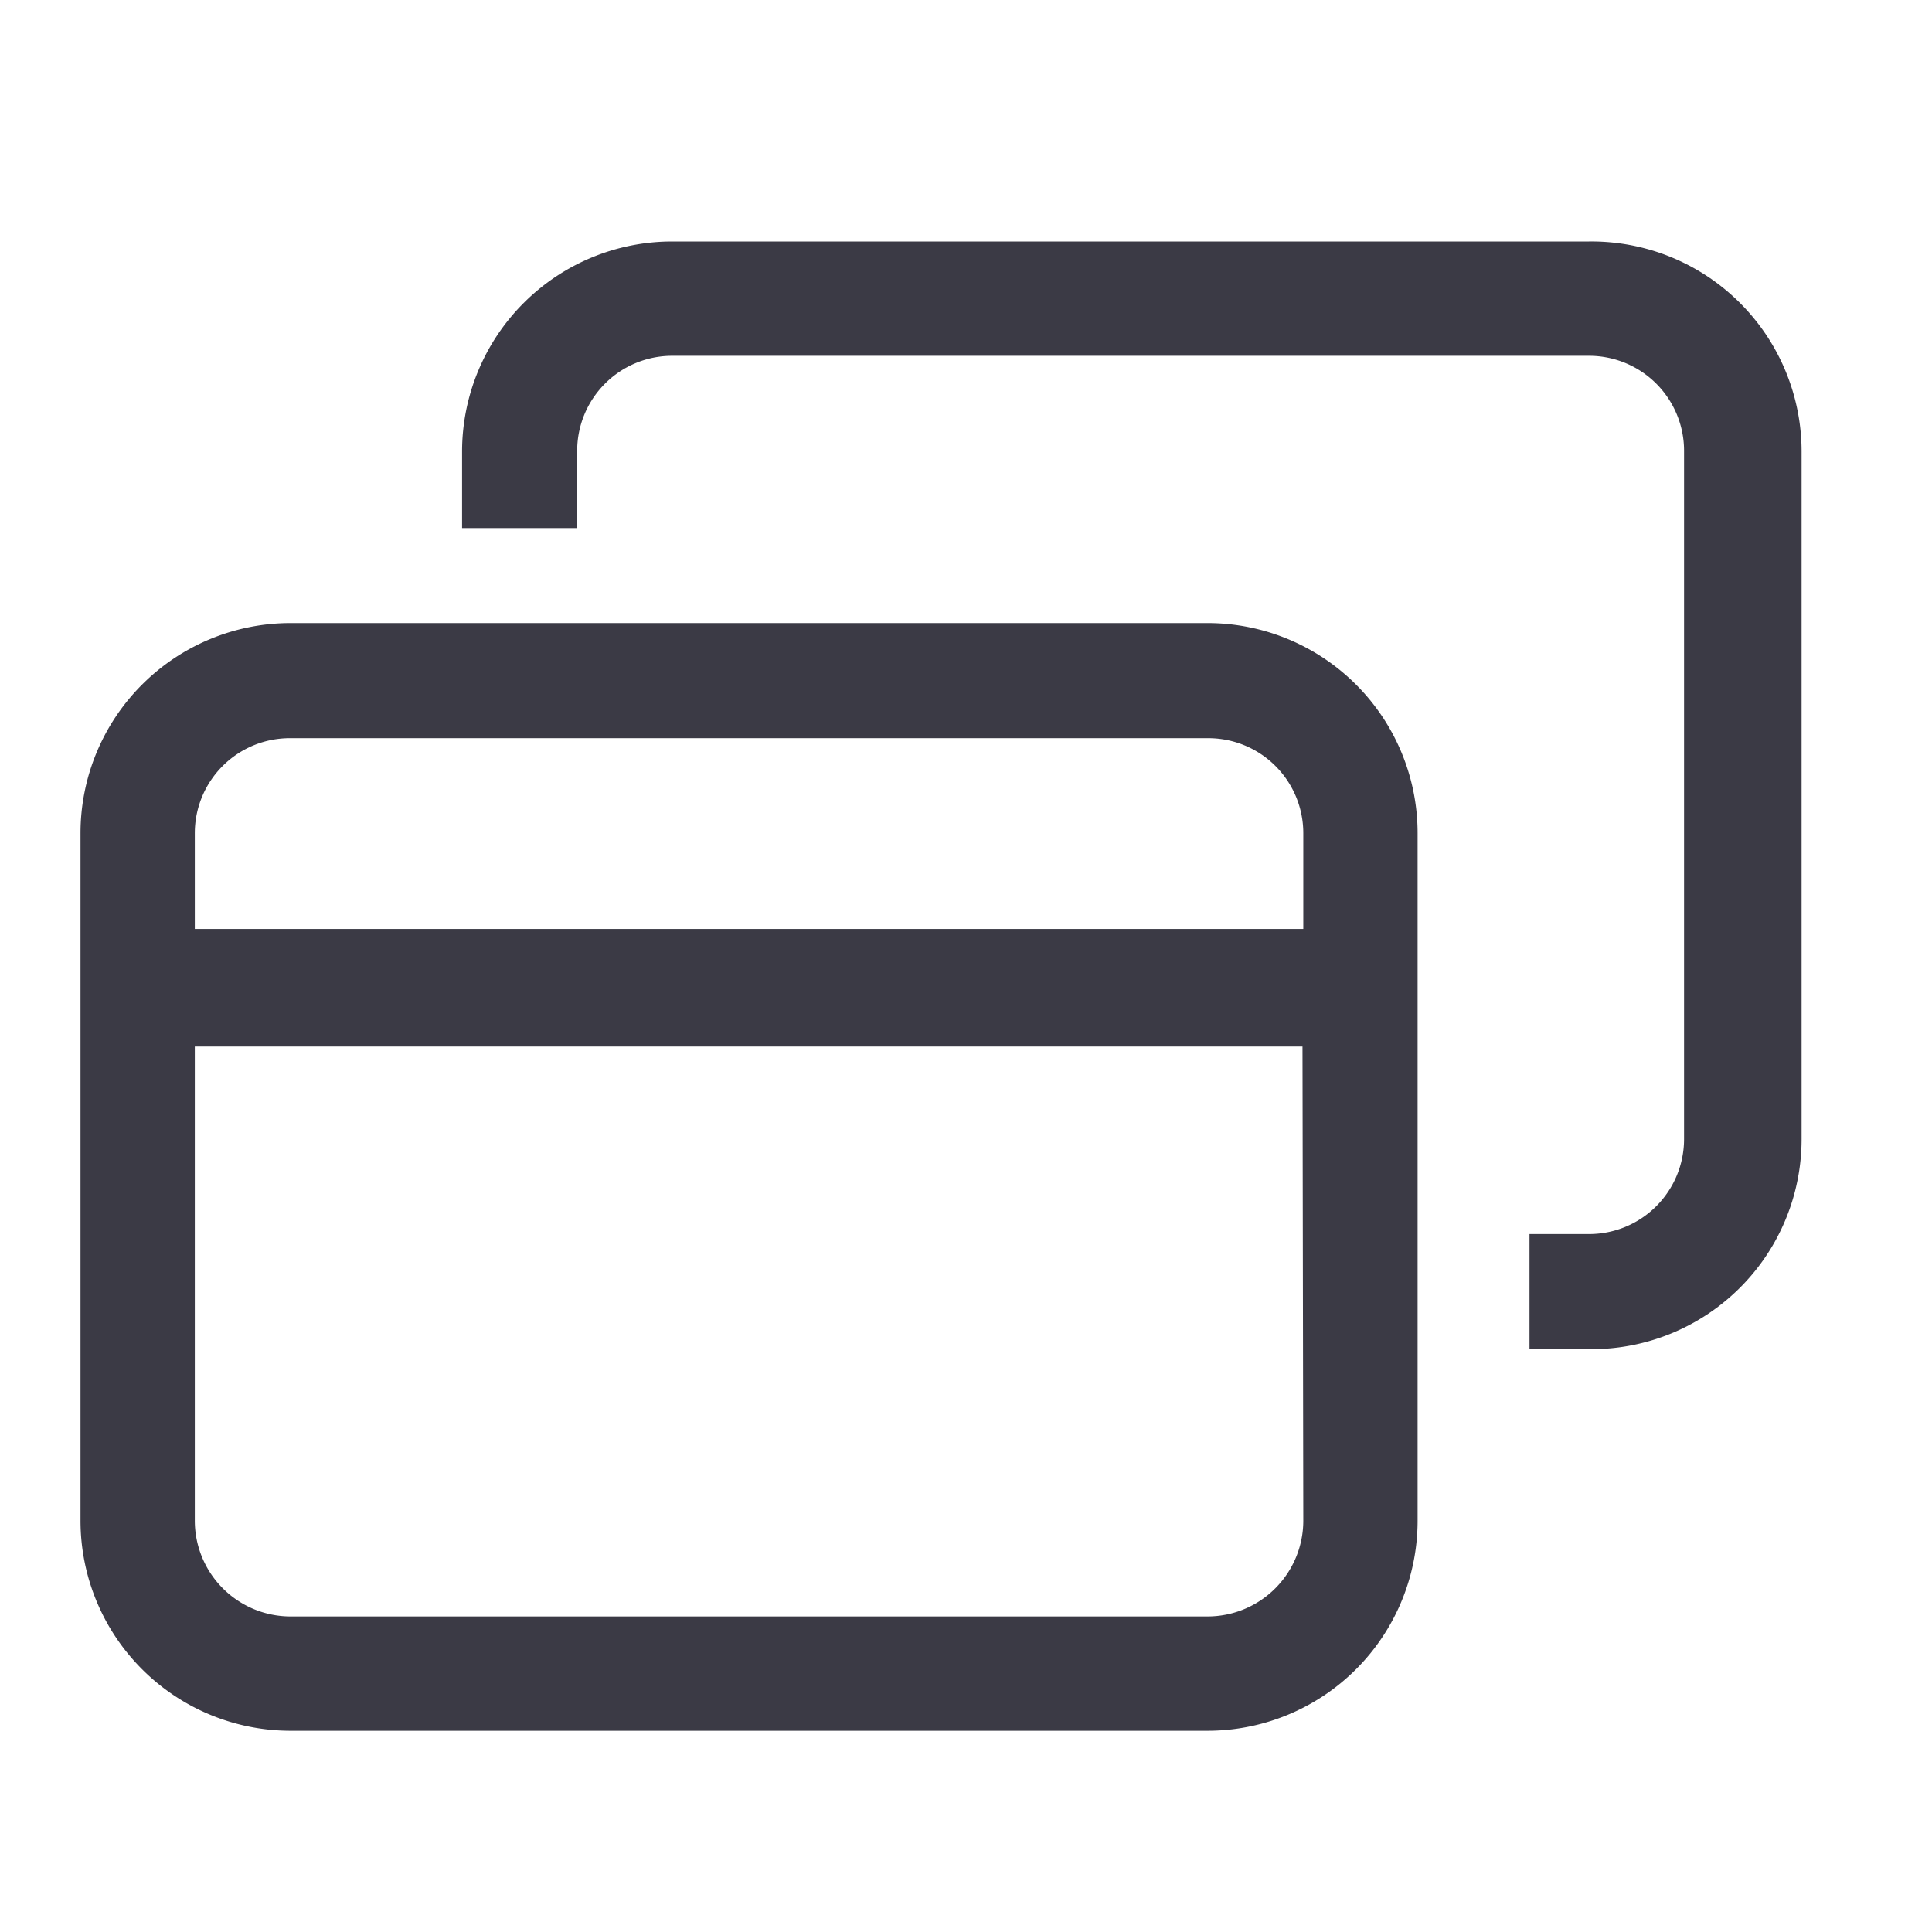 <svg id="Capa_1" data-name="Capa 1" xmlns="http://www.w3.org/2000/svg" viewBox="0 0 24 24"><defs><style>.cls-1{fill:#3b3a45;}</style></defs><title>browser</title><path class="cls-1" d="M15,7.74H3.61A2.61,2.61,0,0,0,1,10.35v8.54A2.61,2.61,0,0,0,3.61,21.5H15a2.61,2.61,0,0,0,2.61-2.61V10.35A2.61,2.61,0,0,0,15,7.74Zm1.19,11.15A1.19,1.19,0,0,1,15,20.08H3.61a1.19,1.19,0,0,1-1.19-1.19V13H16.18Zm0-7.35H2.42V10.35A1.18,1.18,0,0,1,3.61,9.17H15a1.18,1.18,0,0,1,1.19,1.18ZM19.74,3H8.35A2.61,2.61,0,0,0,5.74,5.61v.95H7.17V5.61A1.18,1.18,0,0,1,8.35,4.42H19.74a1.18,1.18,0,0,1,1.18,1.19v8.54a1.18,1.18,0,0,1-1.18,1.18H19v1.43h.77a2.61,2.61,0,0,0,2.61-2.61V5.61A2.61,2.61,0,0,0,19.74,3Z"/></svg>